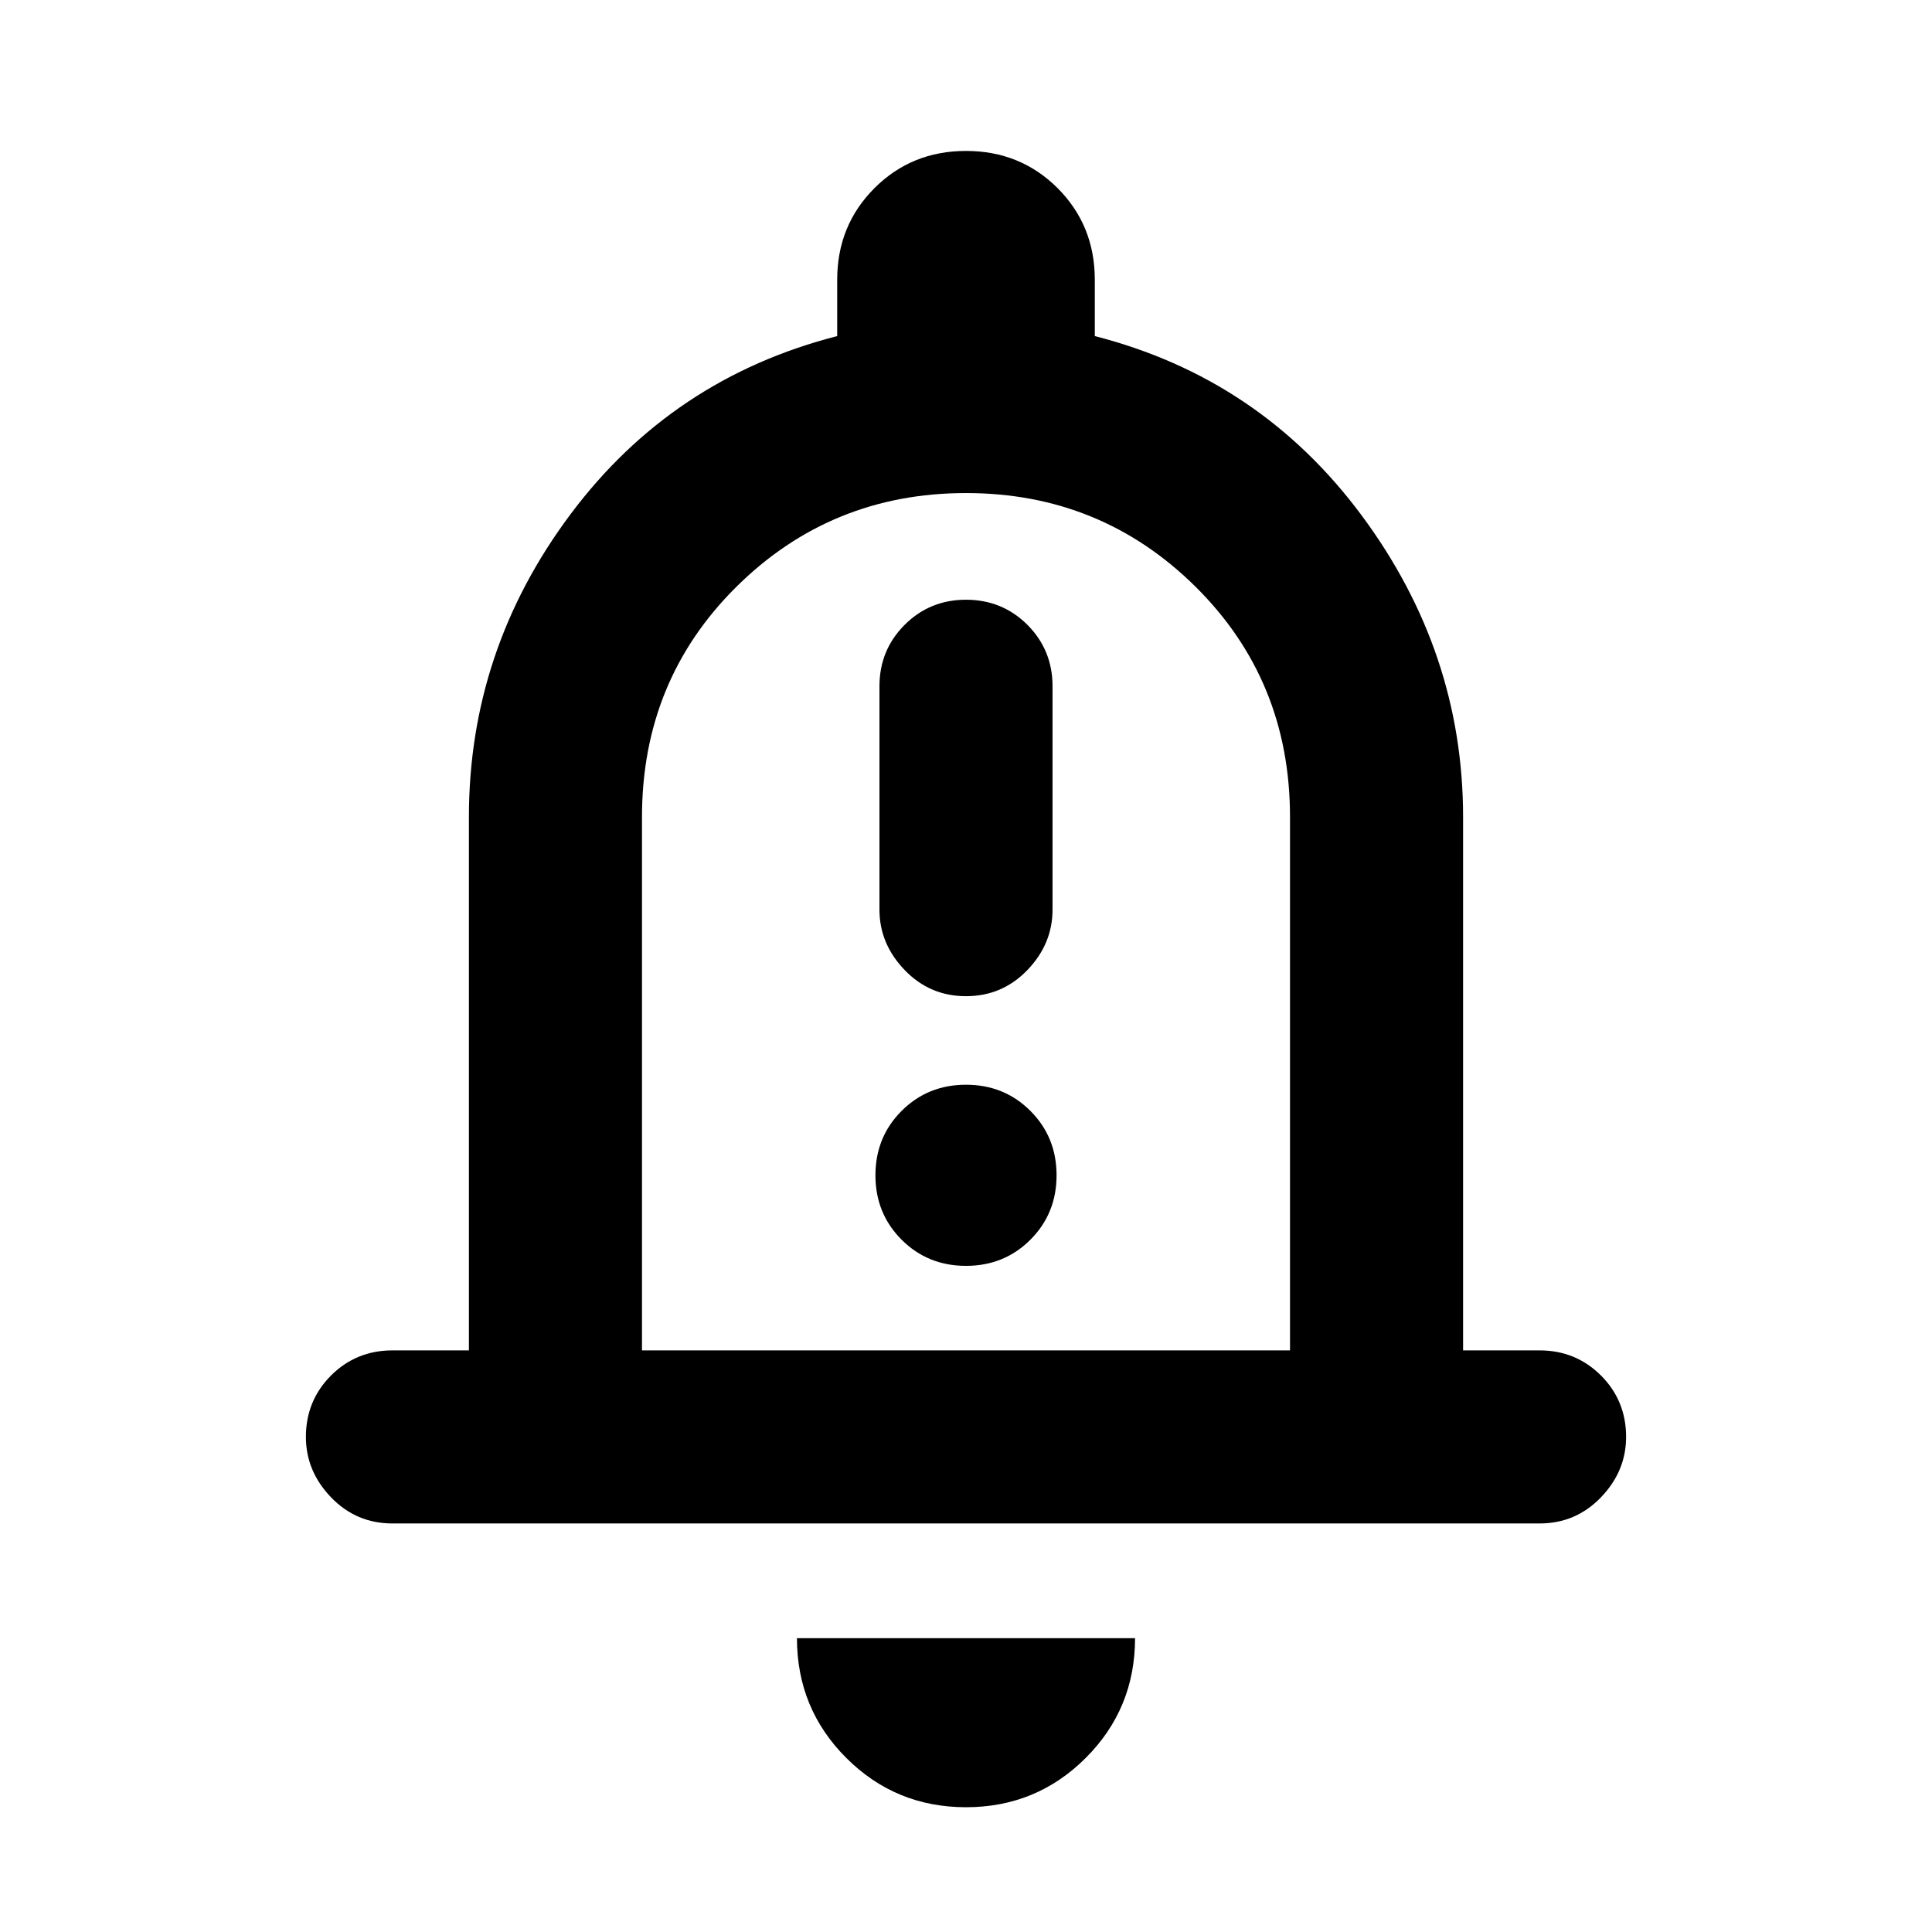 <svg xmlns="http://www.w3.org/2000/svg" height="24" width="24"><path d="M12 12.375Q12.45 12.375 12.763 12.05Q13.075 11.725 13.075 11.3V8.525Q13.075 8.075 12.763 7.762Q12.45 7.45 12 7.45Q11.55 7.45 11.238 7.762Q10.925 8.075 10.925 8.525V11.3Q10.925 11.725 11.238 12.05Q11.55 12.375 12 12.375ZM12 15.725Q12.475 15.725 12.8 15.4Q13.125 15.075 13.125 14.6Q13.125 14.125 12.8 13.8Q12.475 13.475 12 13.475Q11.525 13.475 11.2 13.8Q10.875 14.125 10.875 14.6Q10.875 15.075 11.2 15.4Q11.525 15.725 12 15.725ZM4.875 18.925Q4.425 18.925 4.112 18.6Q3.8 18.275 3.8 17.85Q3.8 17.4 4.112 17.087Q4.425 16.775 4.875 16.775H5.825V10.15Q5.825 8.075 7.088 6.387Q8.35 4.7 10.4 4.175V3.475Q10.4 2.8 10.863 2.337Q11.325 1.875 12 1.875Q12.675 1.875 13.138 2.337Q13.6 2.8 13.6 3.475V4.175Q15.65 4.7 16.913 6.4Q18.175 8.1 18.175 10.15V16.775H19.125Q19.575 16.775 19.888 17.087Q20.2 17.4 20.2 17.85Q20.2 18.275 19.888 18.6Q19.575 18.925 19.125 18.925ZM12 11.45Q12 11.45 12 11.45Q12 11.45 12 11.45Q12 11.45 12 11.45Q12 11.45 12 11.45ZM12 22.45Q11.125 22.45 10.512 21.837Q9.9 21.225 9.9 20.35H14.1Q14.1 21.225 13.488 21.837Q12.875 22.45 12 22.45ZM7.975 16.775H16.025V10.15Q16.025 8.45 14.85 7.287Q13.675 6.125 12 6.125Q10.325 6.125 9.15 7.287Q7.975 8.45 7.975 10.15Z"/></svg>